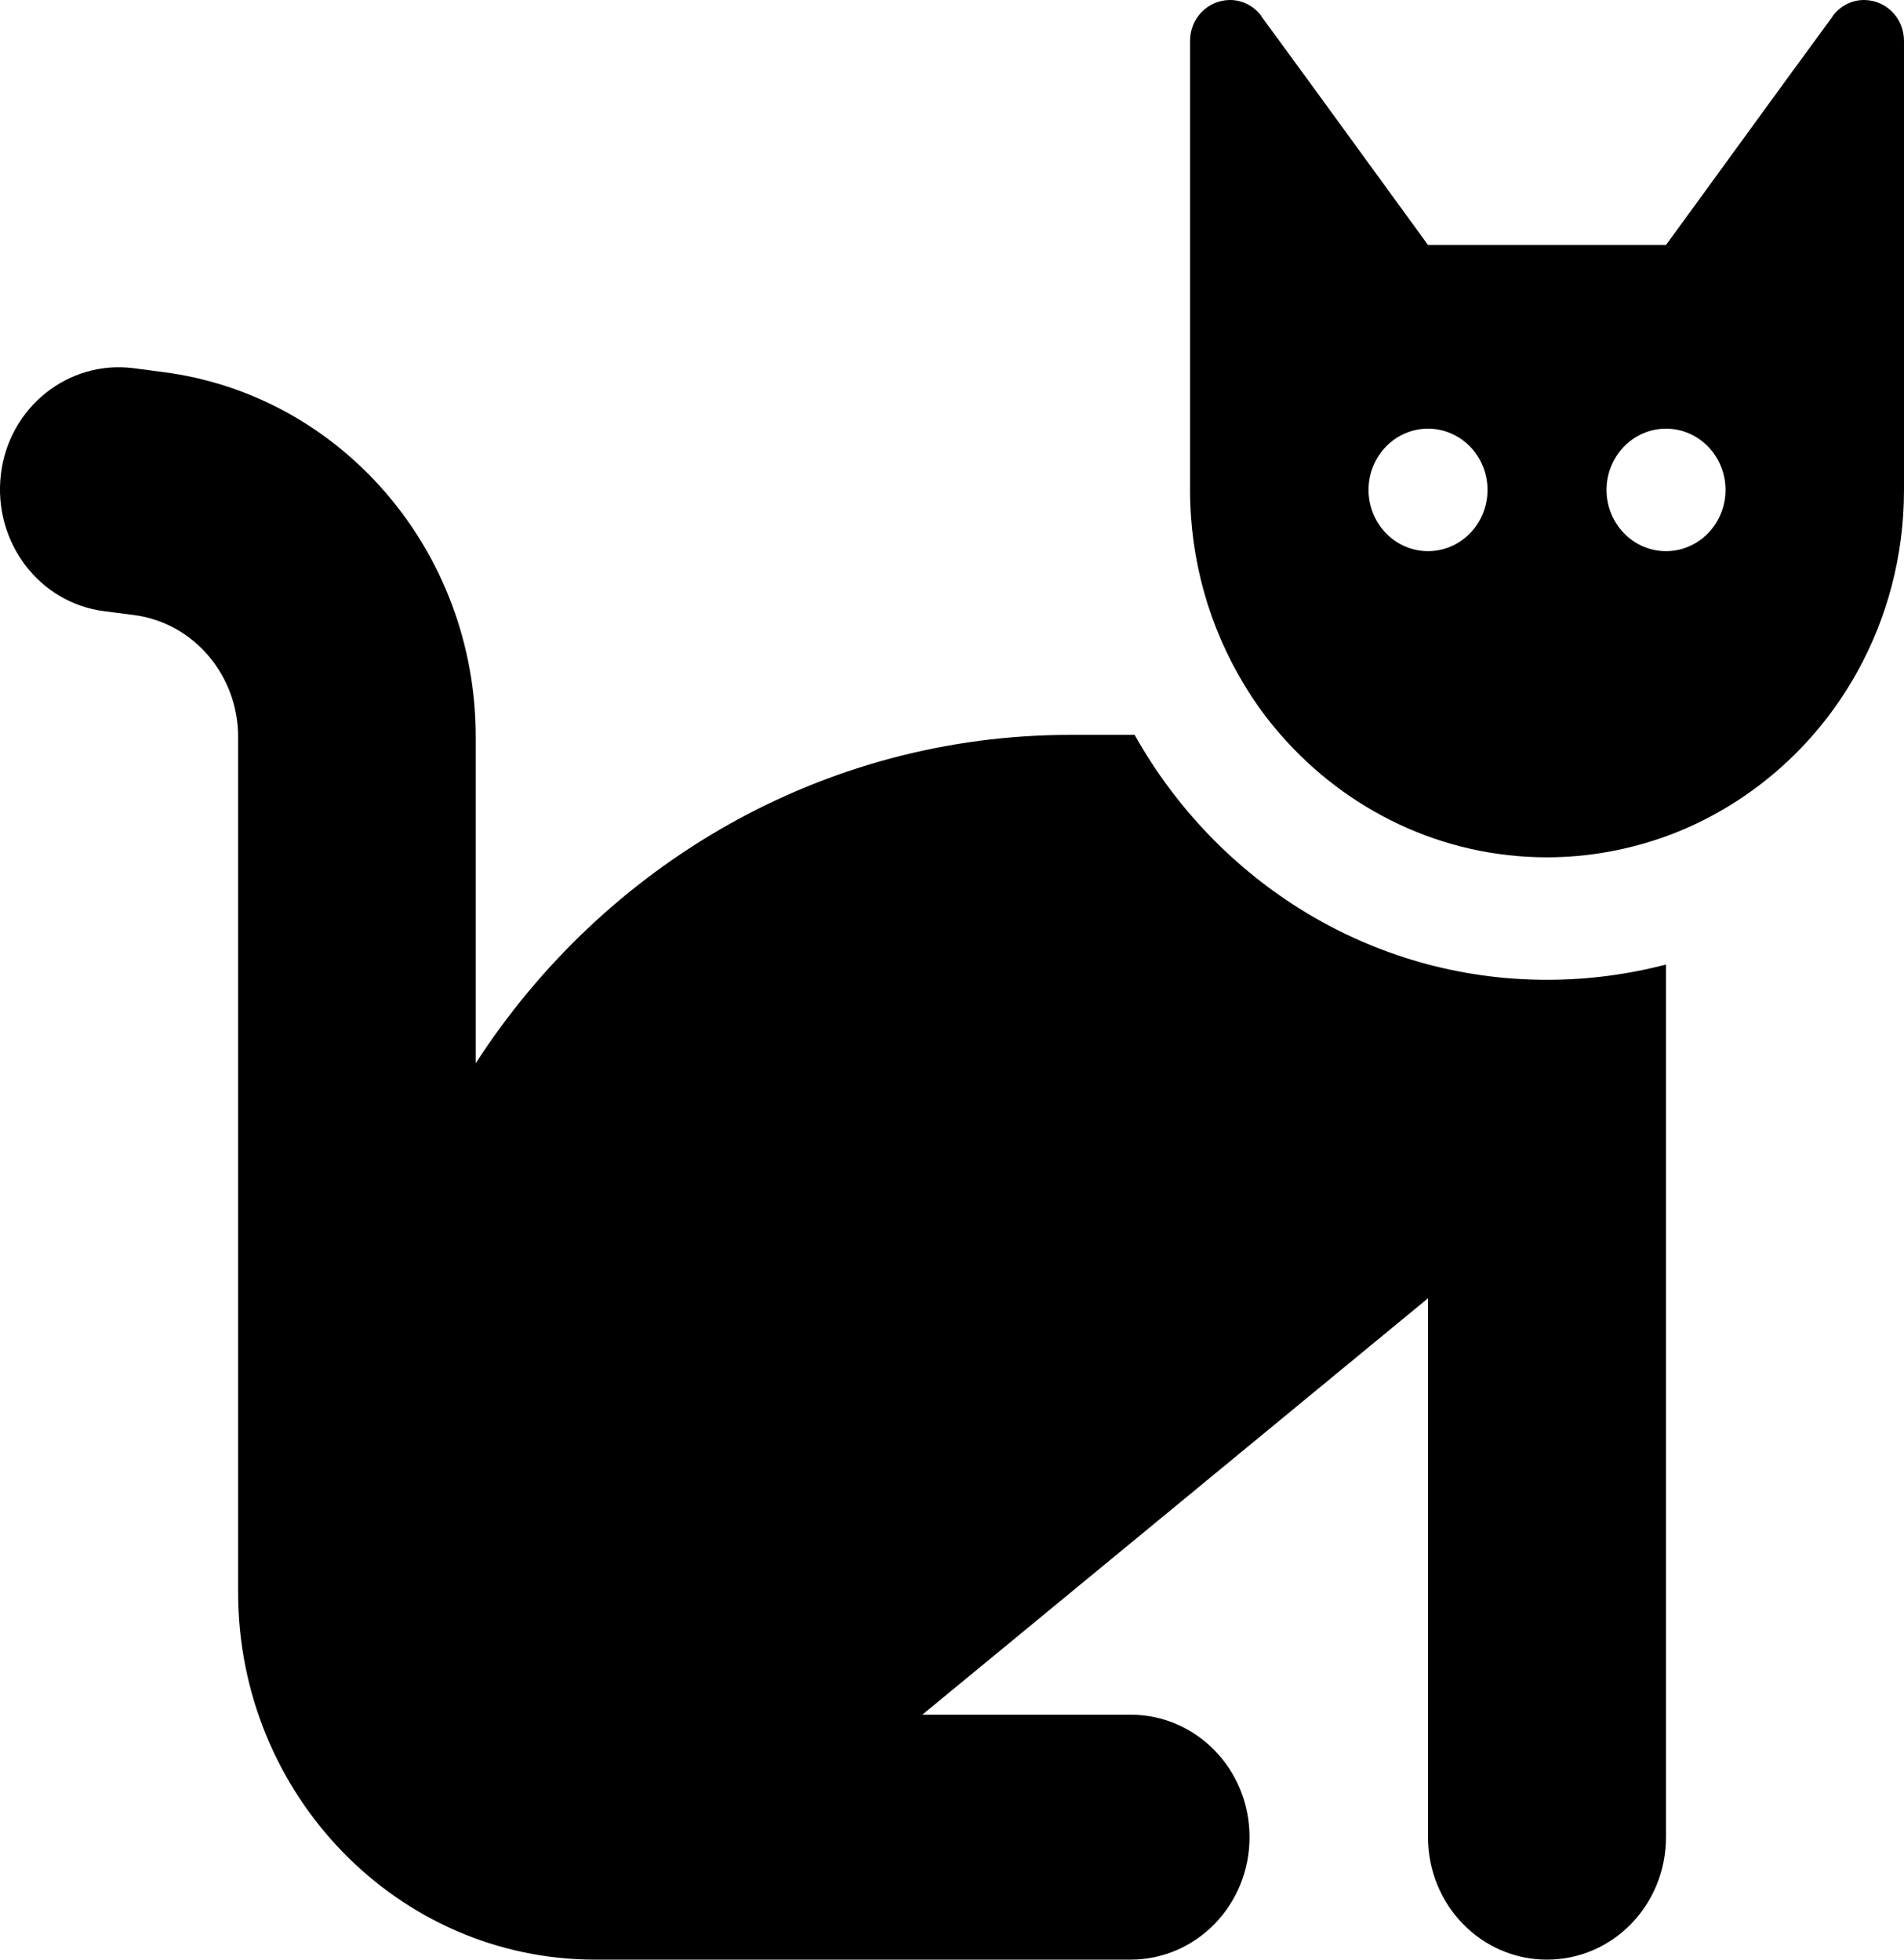 <svg width="34" height="35" viewBox="0 0 34 35" fill="none" xmlns="http://www.w3.org/2000/svg">
<path d="M19.126 13.125H20.261C21.729 15.743 24.478 17.5 27.625 17.5C28.356 17.5 29.073 17.404 29.75 17.227V32.812C29.75 34.023 28.801 35 27.625 35C26.45 35 25.5 34.023 25.5 32.812V23.188L16.47 30.625H20.188C21.364 30.625 22.313 31.602 22.313 32.812C22.313 34.023 21.364 35 20.188 35H10.627C7.107 35 4.252 32.06 4.252 28.438V13.159C4.252 12.059 3.455 11.122 2.393 10.985L1.868 10.917C0.699 10.773 -0.124 9.68 0.015 8.477C0.155 7.273 1.224 6.426 2.386 6.576L2.911 6.645C6.098 7.055 8.495 9.844 8.495 13.159V18.99C10.779 15.456 14.684 13.125 19.119 13.125H19.126ZM29.75 14.937C29.086 15.176 28.369 15.312 27.625 15.312C25.74 15.312 24.04 14.465 22.871 13.125C22.625 12.845 22.406 12.544 22.214 12.223C21.603 11.211 21.251 10.021 21.251 8.75V0.731C21.251 0.328 21.563 0.007 21.955 0H21.968C22.187 0 22.393 0.109 22.526 0.287V0.294L23.376 1.456L25.182 3.938L25.5 4.375H29.75L30.069 3.938L31.875 1.456L32.725 0.294V0.287C32.858 0.109 33.064 0 33.283 0H33.296C33.688 0.007 34 0.328 34 0.731V8.75C34 9.933 33.695 11.047 33.163 12.004C32.413 13.357 31.198 14.41 29.75 14.937ZM26.563 8.75C26.563 8.46 26.451 8.182 26.252 7.977C26.052 7.771 25.782 7.656 25.5 7.656C25.219 7.656 24.948 7.771 24.749 7.977C24.55 8.182 24.438 8.46 24.438 8.75C24.438 9.04 24.55 9.318 24.749 9.523C24.948 9.729 25.219 9.844 25.5 9.844C25.782 9.844 26.052 9.729 26.252 9.523C26.451 9.318 26.563 9.04 26.563 8.75ZM29.75 9.844C30.032 9.844 30.302 9.729 30.502 9.523C30.701 9.318 30.813 9.04 30.813 8.75C30.813 8.46 30.701 8.182 30.502 7.977C30.302 7.771 30.032 7.656 29.75 7.656C29.468 7.656 29.198 7.771 28.999 7.977C28.8 8.182 28.688 8.46 28.688 8.75C28.688 9.04 28.8 9.318 28.999 9.523C29.198 9.729 29.468 9.844 29.75 9.844Z" fill="black"/>
</svg>
